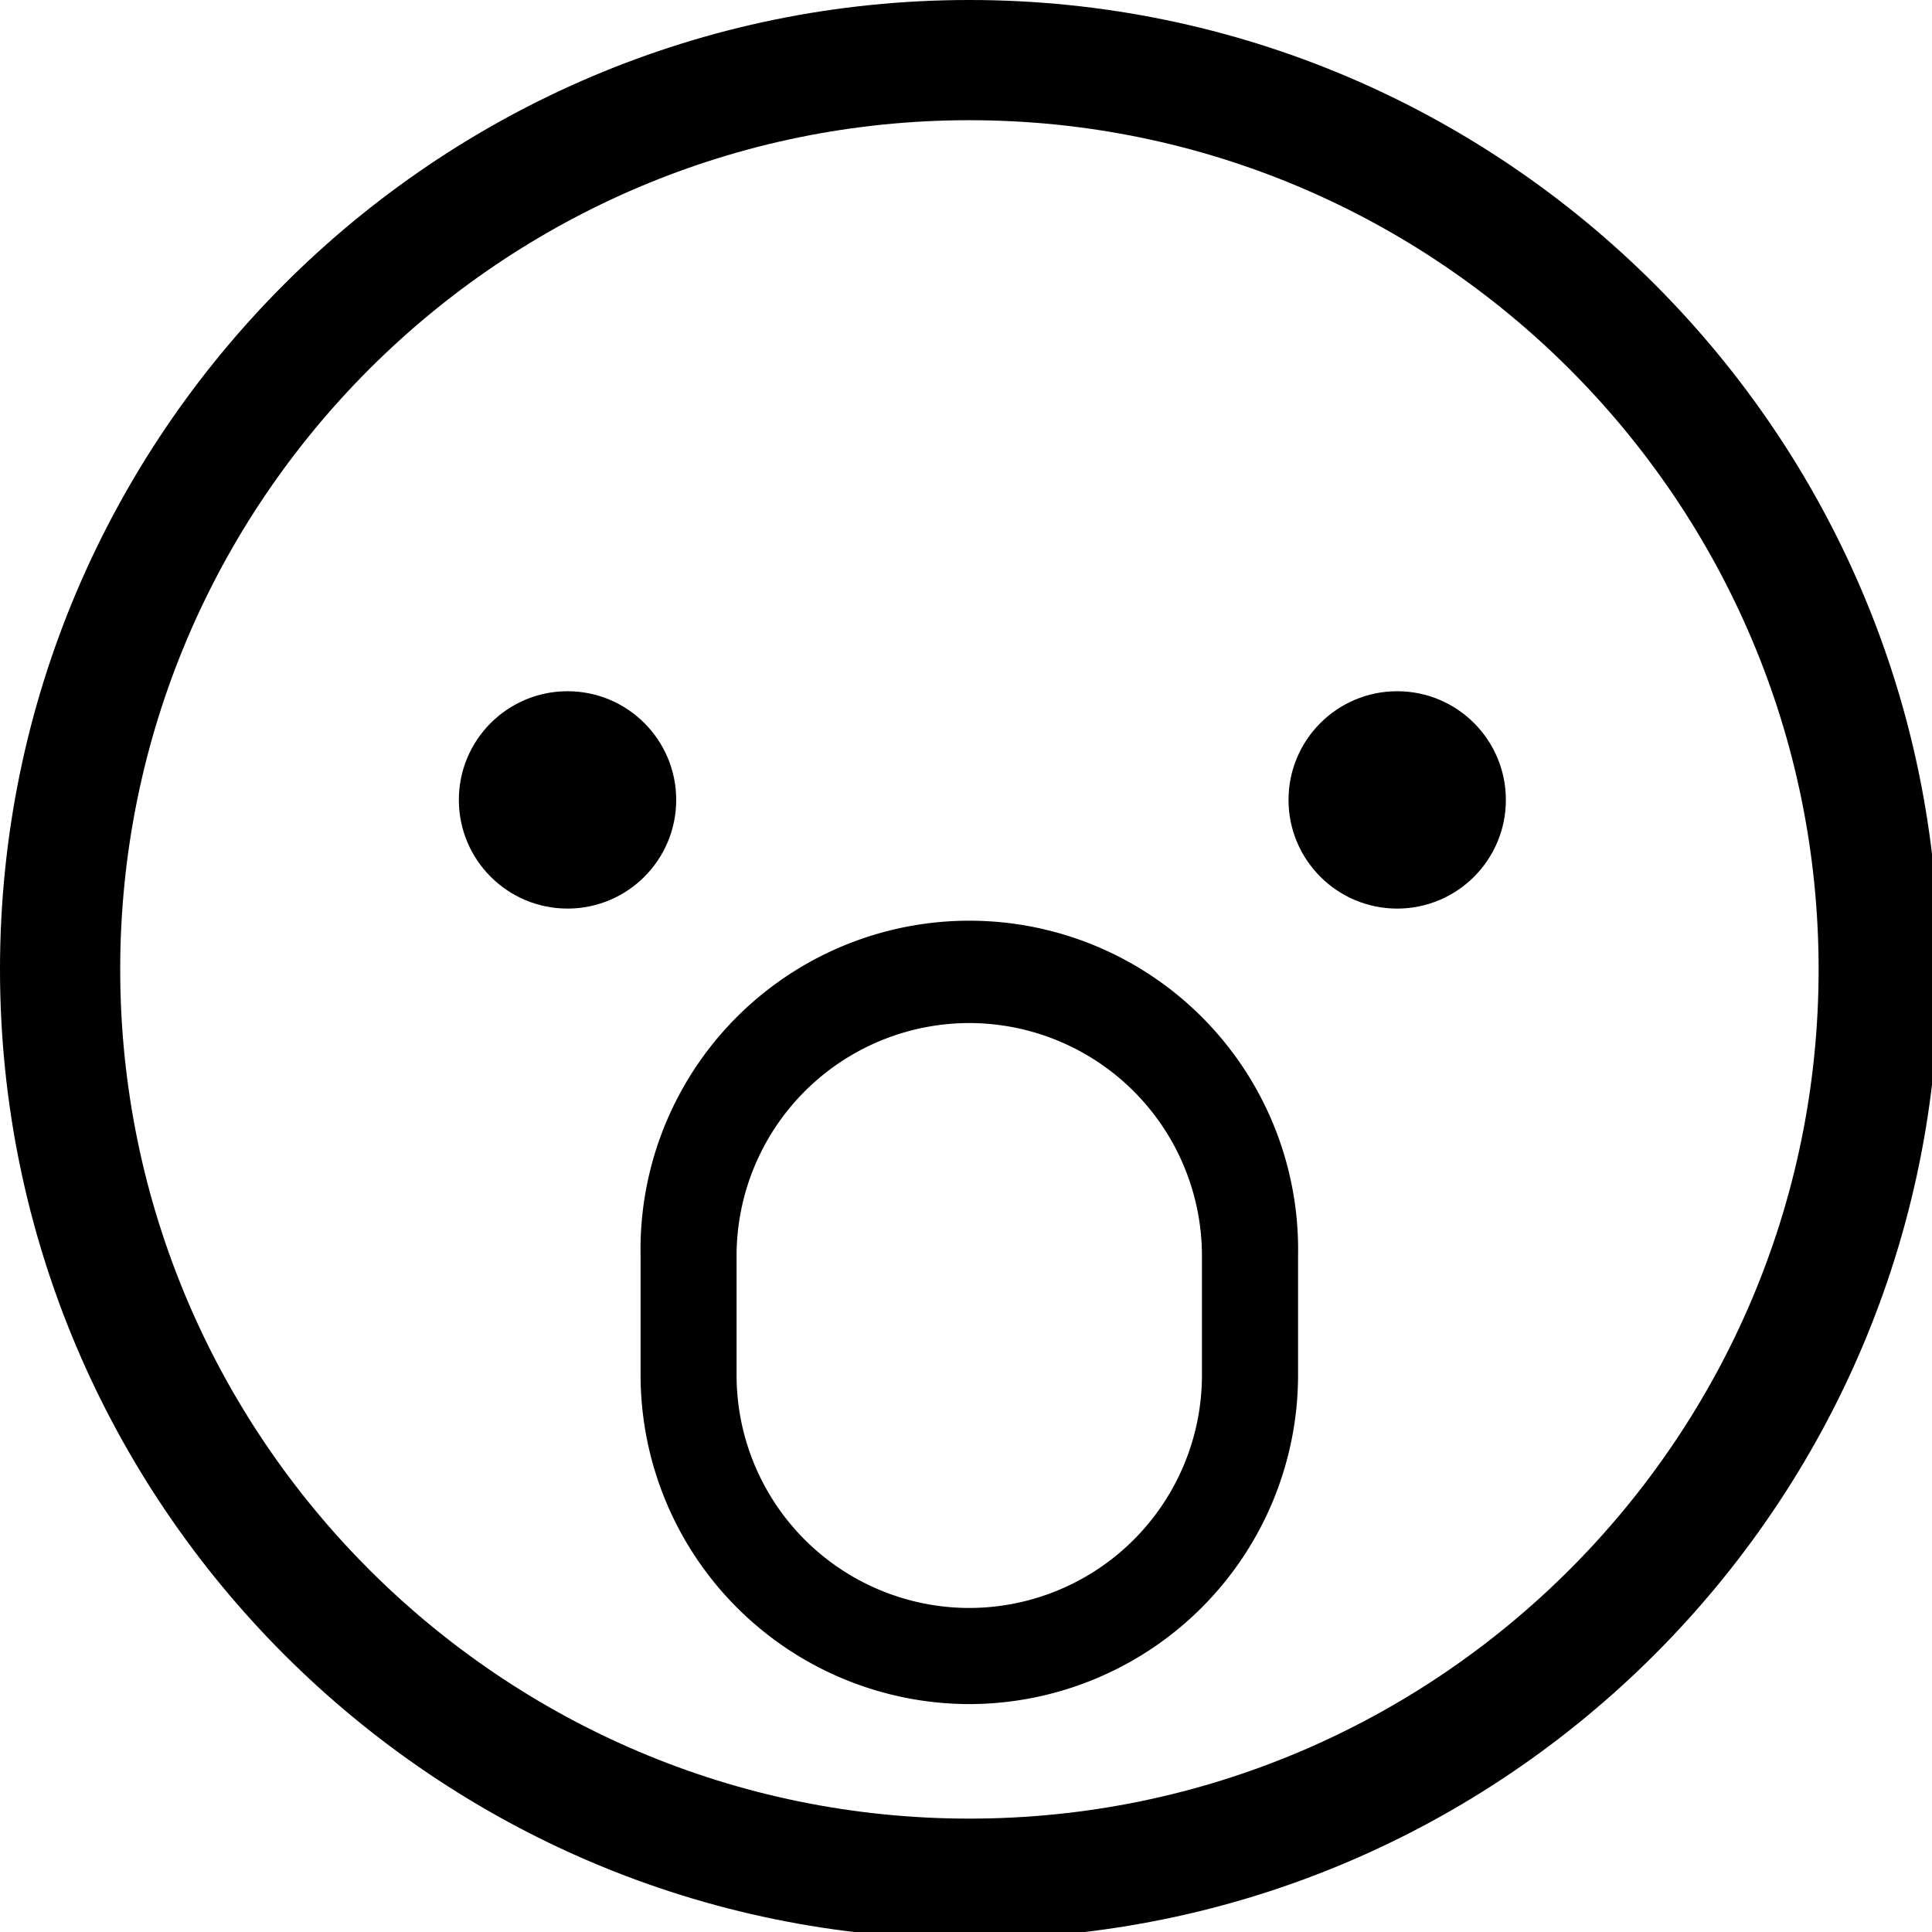 <svg id="Layer_1" data-name="Layer 1" xmlns="http://www.w3.org/2000/svg" viewBox="0 0 320 320"><title>scared</title><path d="M160.56,321.13C72,321.13,0,249.1,0,160.56S72,0,160.56,0,321.13,72,321.13,160.56,249.1,321.13,160.56,321.13Zm0-301.22C83,19.91,19.91,83,19.91,160.56S83,301.22,160.56,301.22s140.66-63.1,140.66-140.66S238.12,19.91,160.56,19.91Z"/><circle cx="94" cy="132.49" r="18"/><circle cx="231.42" cy="132.49" r="18"/><path d="M160.57,282.25a54.53,54.53,0,0,1-54.47-54.47V208A54.46,54.46,0,1,1,215,208v19.79A54.53,54.53,0,0,1,160.57,282.25Zm0-112.8A38.58,38.58,0,0,0,122,208v19.79a38.58,38.58,0,0,0,38.54,38.54h0a38.58,38.58,0,0,0,38.54-38.54V208A38.58,38.58,0,0,0,160.57,169.45Z"/></svg>